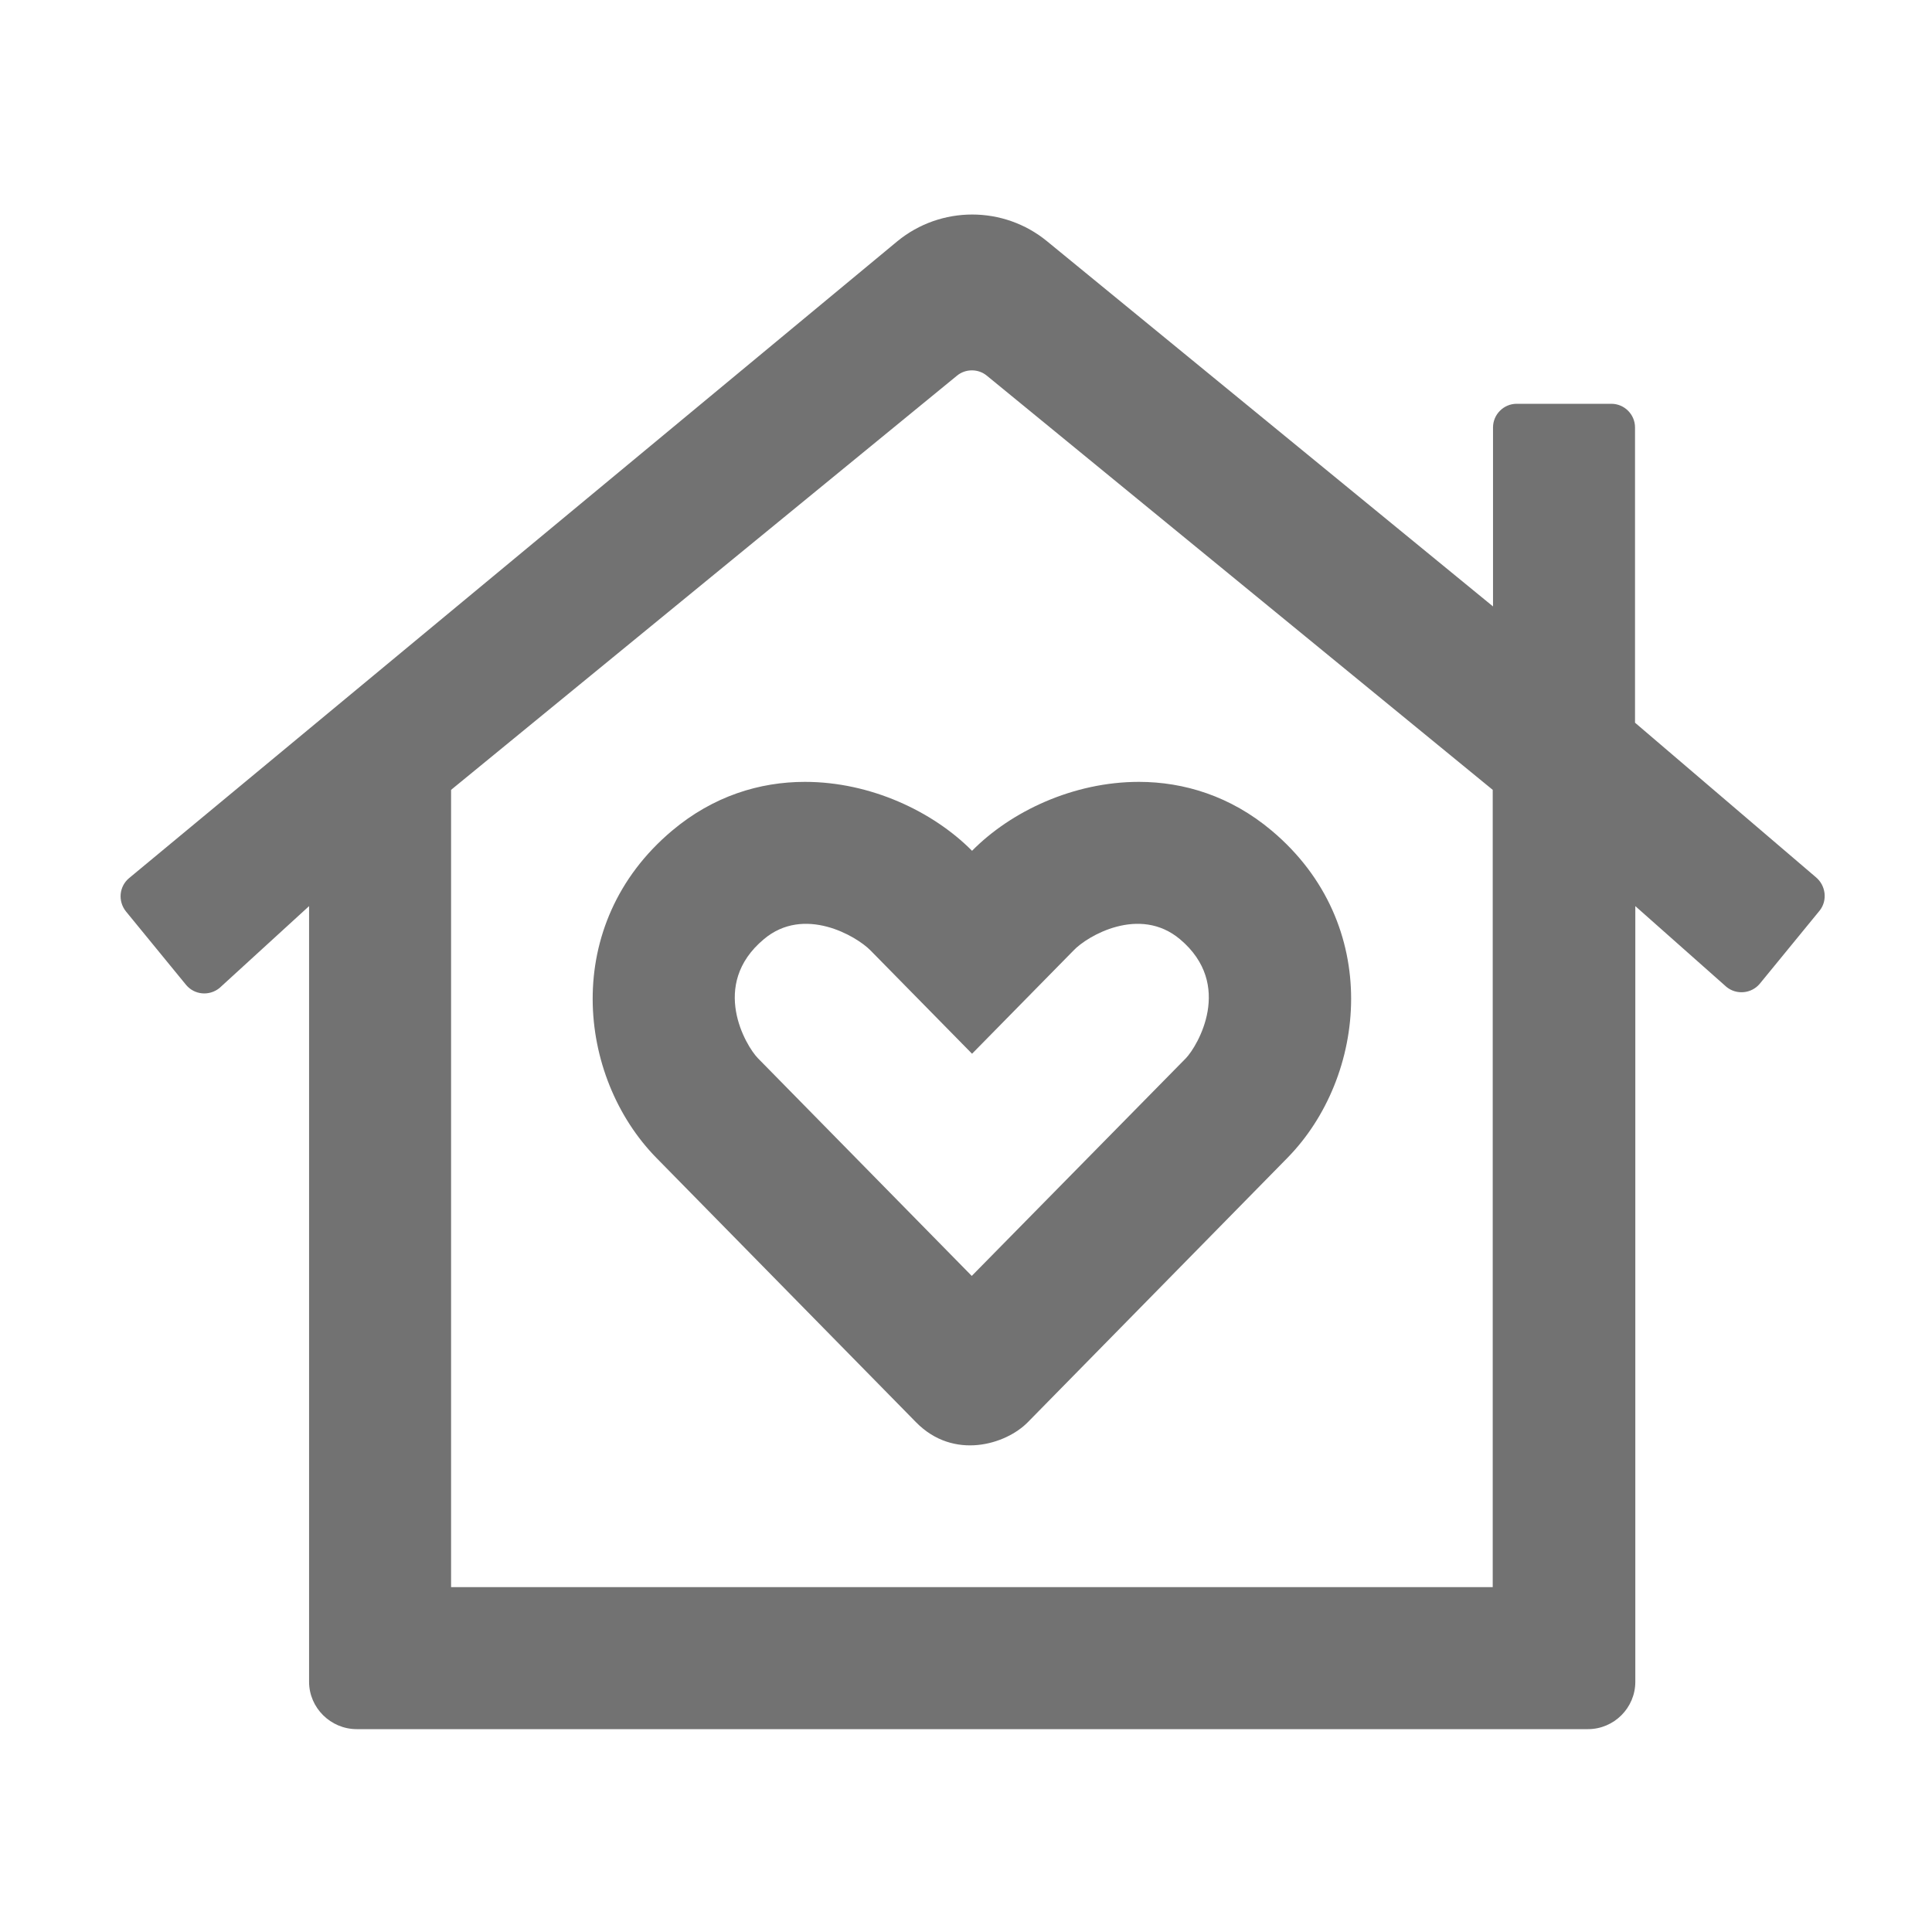 ﻿<?xml version='1.0' encoding='UTF-8'?>
<svg viewBox="-1.998 -3.552 32 32" xmlns="http://www.w3.org/2000/svg">
  <g transform="matrix(0.049, 0, 0, 0.049, 0, 0)">
    <path d="M231.3, 191.8C216, 191.8 200.3, 196.6 186.4, 208.3C148.7, 240 154.3, 291.6 181.1, 318.9L268.9, 408.3C281.6, 421.2 299.2, 415.8 306.6, 408.3L394.4, 318.9C421.2, 291.6 426.8, 240 389.1, 208.3C375.2, 196.6 359.4, 191.8 344.2, 191.8C322, 191.8 300.9, 201.8 287.8, 215.1C274.6, 201.8 253.5, 191.8 231.3, 191.8zM358.1, 245C376.4, 260.4 364, 281.1 360.1, 285.2L287.7, 358.8L215.4, 285.2C211.4, 281.1 199, 260.4 217.4, 245C231, 233.5 248.7, 243.9 253.5, 248.8L287.8, 283.7L322.1, 248.8C326.7, 243.9 344.4, 233.5 358.1, 245zM573, 224L511.9, 171.8L511.9, 72C511.9, 67.6 508.3, 64 503.9, 64L471.9, 64C467.5, 64 463.9, 67.6 463.9, 72L463.9, 132.5L313.2, 9.1C298.5, -3 277.2, -3 262.5, 9.1L2.9, 224.3C-0.5, 227.1 -1, 232.1 1.8, 235.6L22.1, 260.4C24.9, 263.8 29.9, 264.3 33.4, 261.5L63.7, 233.8L63.7, 496C63.7, 504.8 71, 512 79.8, 512L496, 512C504.8, 512 512, 504.8 512, 496L512, 233.8L542.8, 261.1C546.2, 263.9 551.3, 263.4 554.1, 260L574.4, 235.2C577, 231.8 576.4, 226.8 573, 224zM463.8, 464L111.7, 464L111.7, 194.5L282.7, 54.5C285.6, 52.1 289.9, 52.1 292.8, 54.5L463.8, 194.5L463.8, 464z" fill="#727272" fill-opacity="1" class="Black" />
  </g>
</svg>